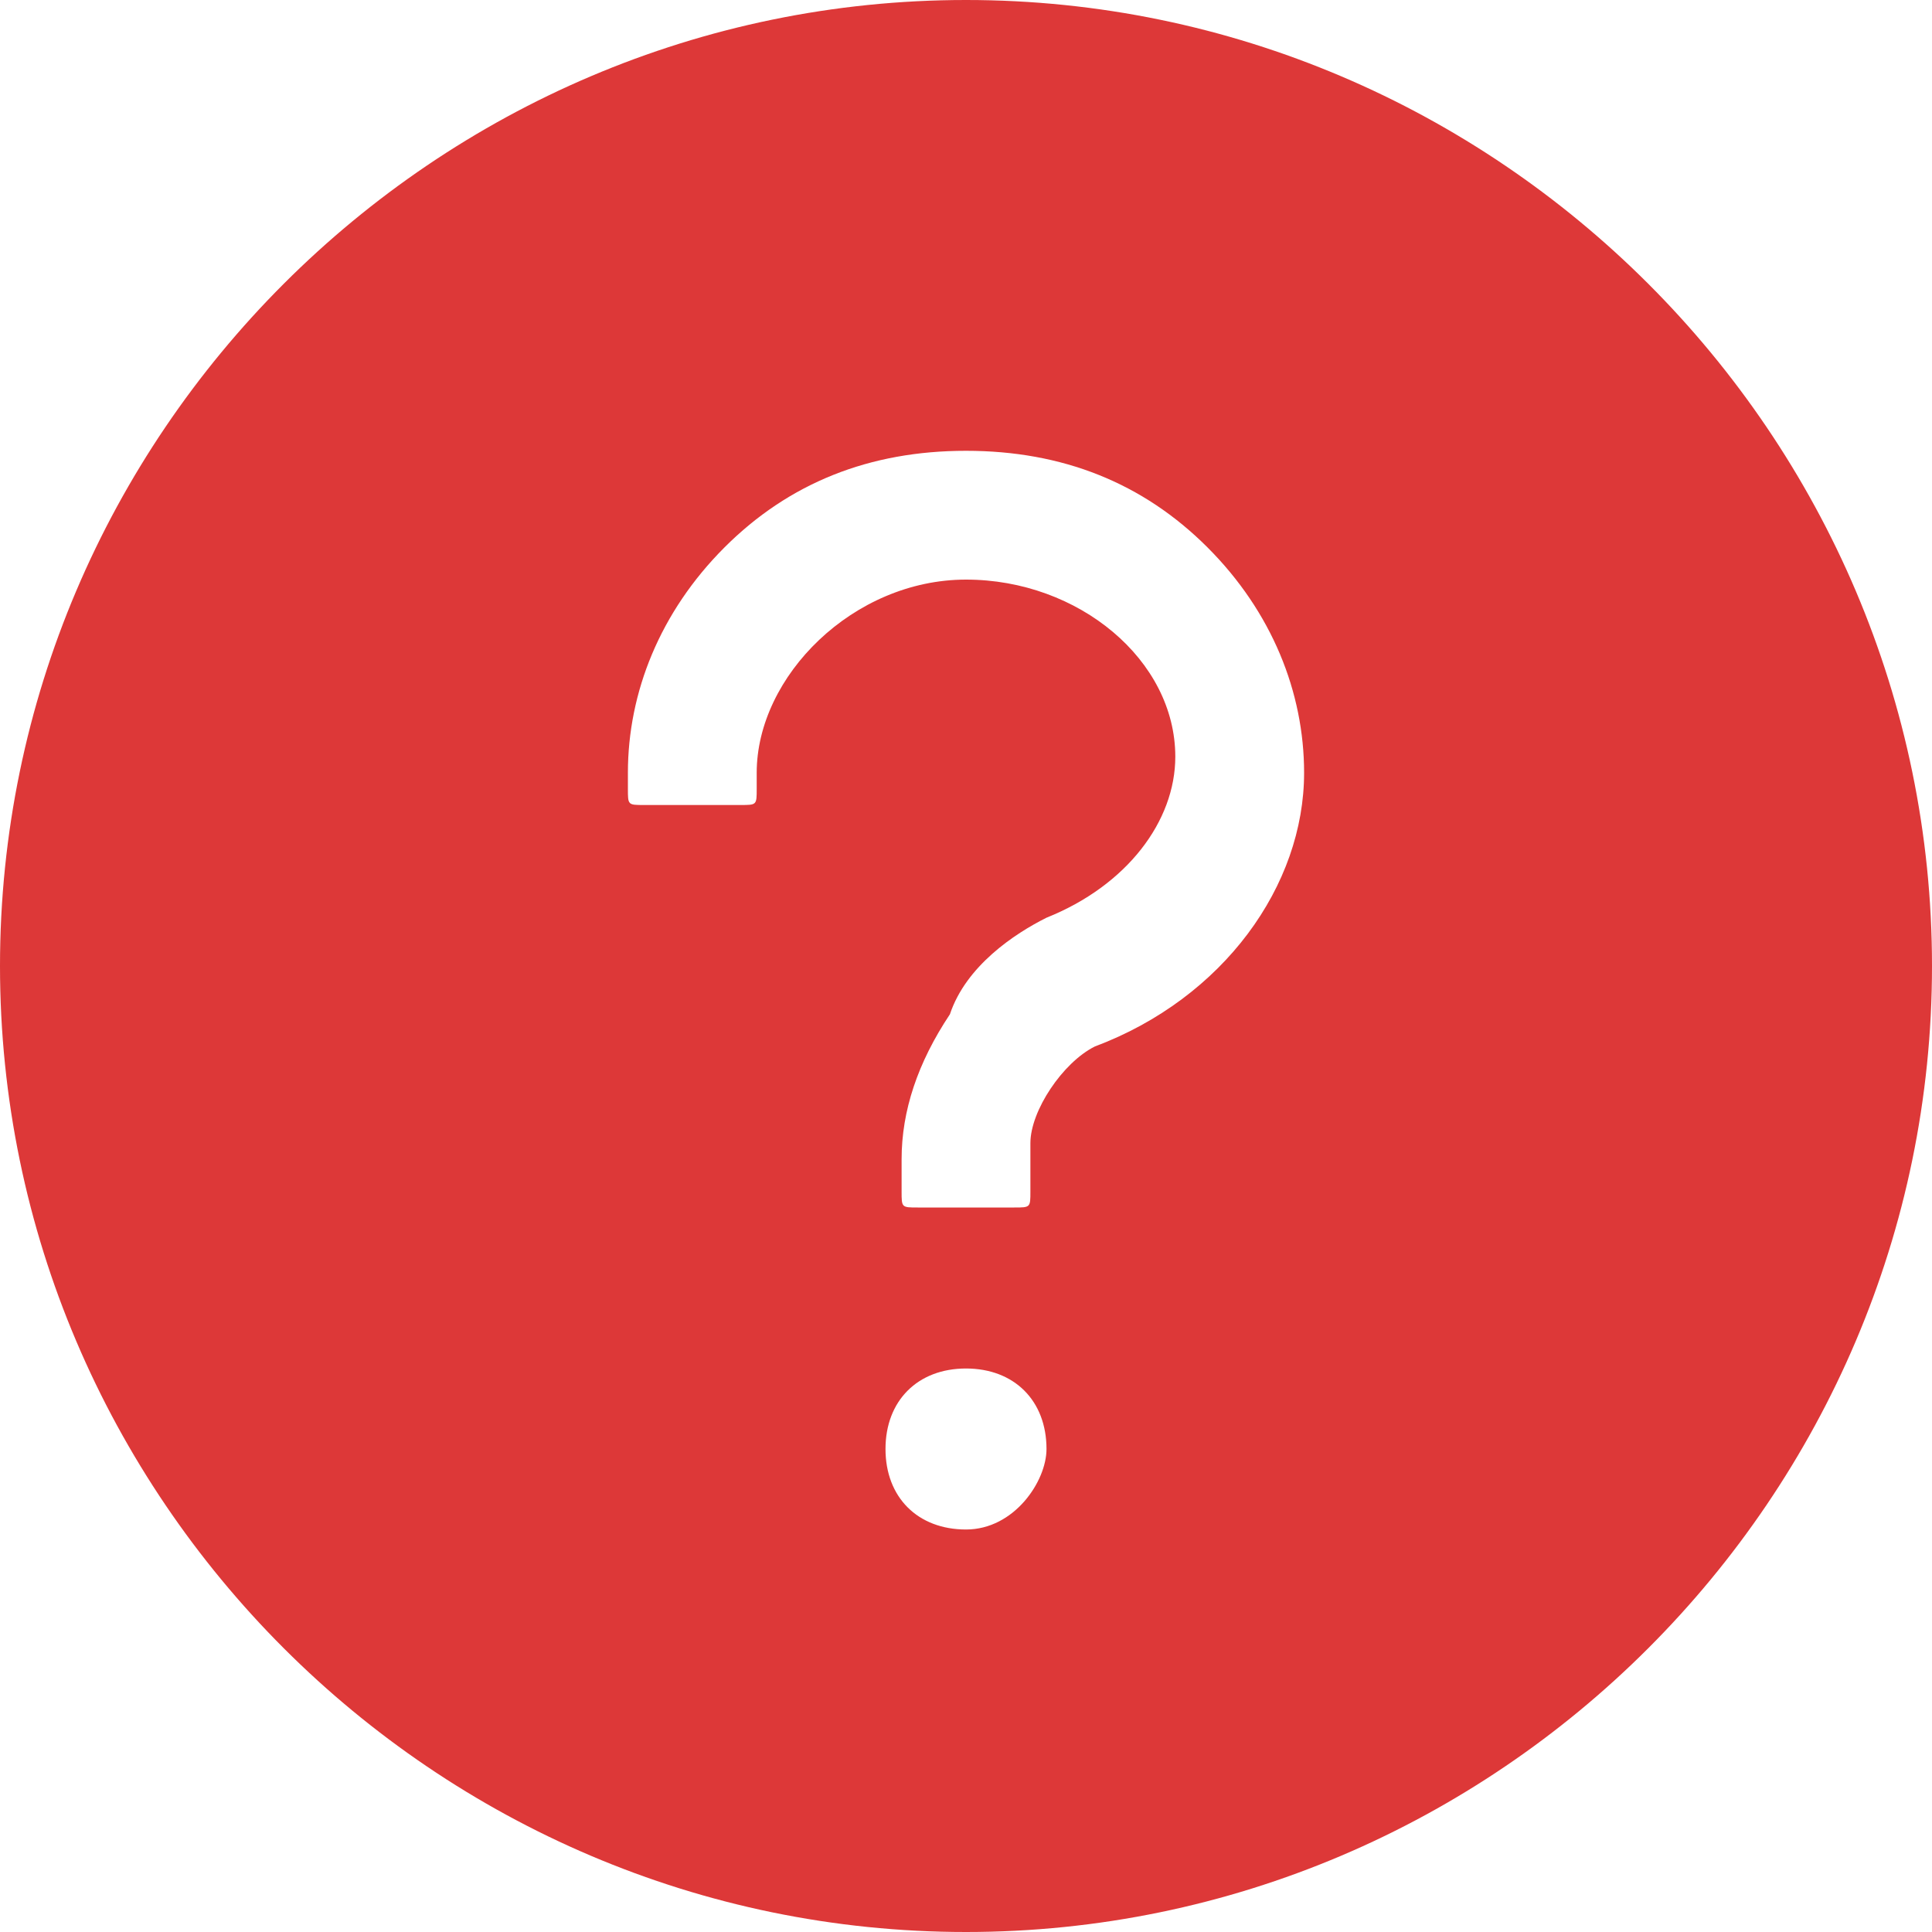 <?xml version="1.0" encoding="utf-8"?>
<!-- Generator: Adobe Illustrator 26.1.0, SVG Export Plug-In . SVG Version: 6.00 Build 0)  -->
<svg version="1.1" id="Layer_1" xmlns="http://www.w3.org/2000/svg" xmlns:xlink="http://www.w3.org/1999/xlink" x="0px" y="0px"
	 viewBox="0 0 12 12" style="enable-background:new 0 0 12 12;" xml:space="preserve">
<style type="text/css">
	.st0{fill:#DD3838;}
</style>
<path class="st0" d="M6,0C2.7,0,0,2.7,0,6s2.7,6,6,6s6-2.7,6-6S9.3,0,6,0z M6,9.5C5.7,9.5,5.5,9.3,5.5,9S5.7,8.5,6,8.5
	S6.5,8.7,6.5,9C6.5,9.2,6.3,9.5,6,9.5z M6.8,6.5C6.6,6.6,6.4,6.9,6.4,7.1v0.3c0,0.1,0,0.1-0.1,0.1H5.7c-0.1,0-0.1,0-0.1-0.1V7.2
	c0-0.3,0.1-0.6,0.3-0.9C6,6,6.3,5.8,6.5,5.7c0.5-0.2,0.8-0.6,0.8-1c0-0.6-0.6-1.1-1.3-1.1S4.7,4.2,4.7,4.8v0.1C4.7,5,4.7,5,4.6,5H4
	C3.9,5,3.9,5,3.9,4.9V4.8c0-0.5,0.2-1,0.6-1.4S5.4,2.8,6,2.8S7.1,3,7.5,3.4s0.6,0.9,0.6,1.4C8.1,5.5,7.6,6.2,6.8,6.5z"/>
</svg>

